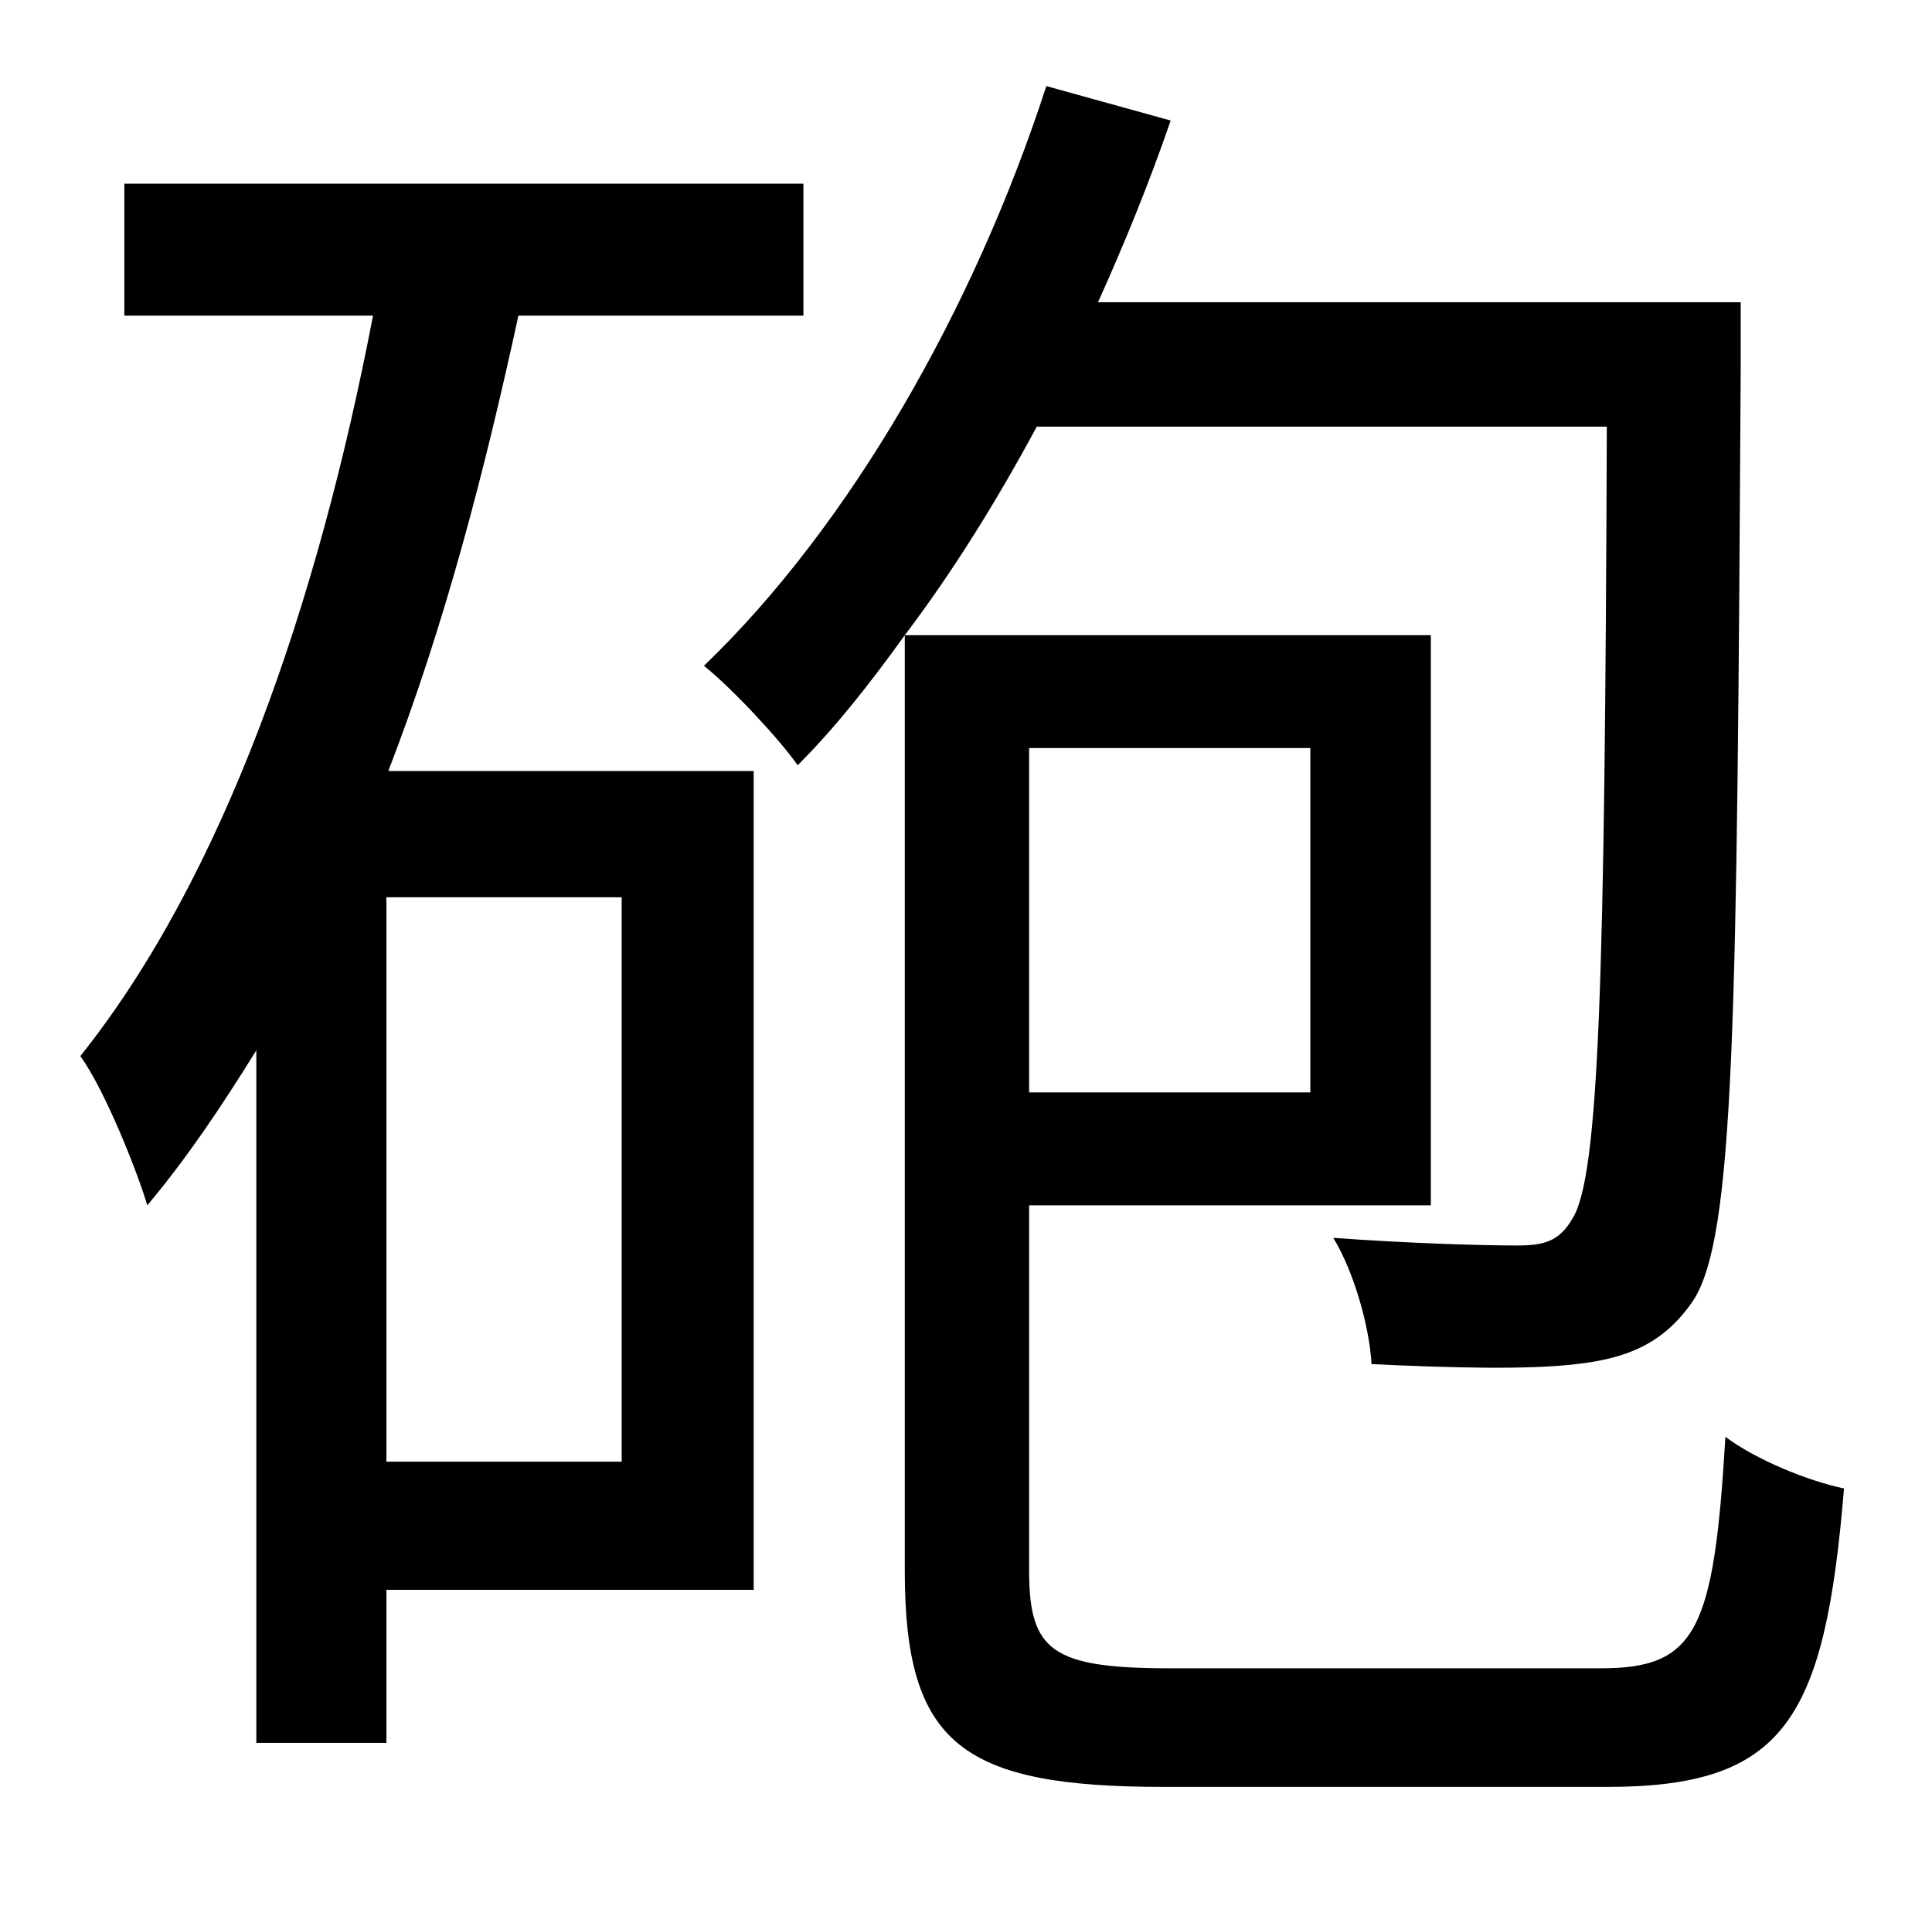<?xml version="1.0" standalone="no"?>
<!DOCTYPE svg PUBLIC "-//W3C//DTD SVG 1.1//EN" "http://www.w3.org/Graphics/SVG/1.1/DTD/svg11.dtd" >
<svg xmlns="http://www.w3.org/2000/svg" xmlns:xlink="http://www.w3.org/1999/xlink" version="1.1" viewBox="-10 0 1010 1000">
   <path fill="currentColor"
d="M315 764v-295h-123v295h123zM410 165h-149c-18 83 -39 163 -68 238h191v428h-192v80h-68v-362c-18 29 -36 56 -57 81c-5 -17 -22 -60 -35 -78c75 -94 124 -236 153 -387h-130v-69h355v69zM675 391h-147v180h147v-180zM602 872h225c50 0 59 -20 65 -121c16 12 43 23 62 27
c-10 121 -31 156 -124 156h-231c-106 0 -136 -22 -136 -113v-489c-18 25 -36 48 -56 68c-9 -13 -34 -40 -49 -52c76 -73 141 -186 179 -303l65 18c-11 32 -24 64 -38 95h336v34c-2 342 -3 455 -25 488c-15 22 -34 30 -61 33c-25 3 -65 2 -107 0c-1 -19 -9 -48 -20 -66
c41 3 79 4 96 4c14 0 22 -2 29 -14c14 -22 17 -124 18 -414h-298c-21 39 -44 76 -69 109h275v298h-210v191c0 42 12 51 74 51z" />
</svg>
